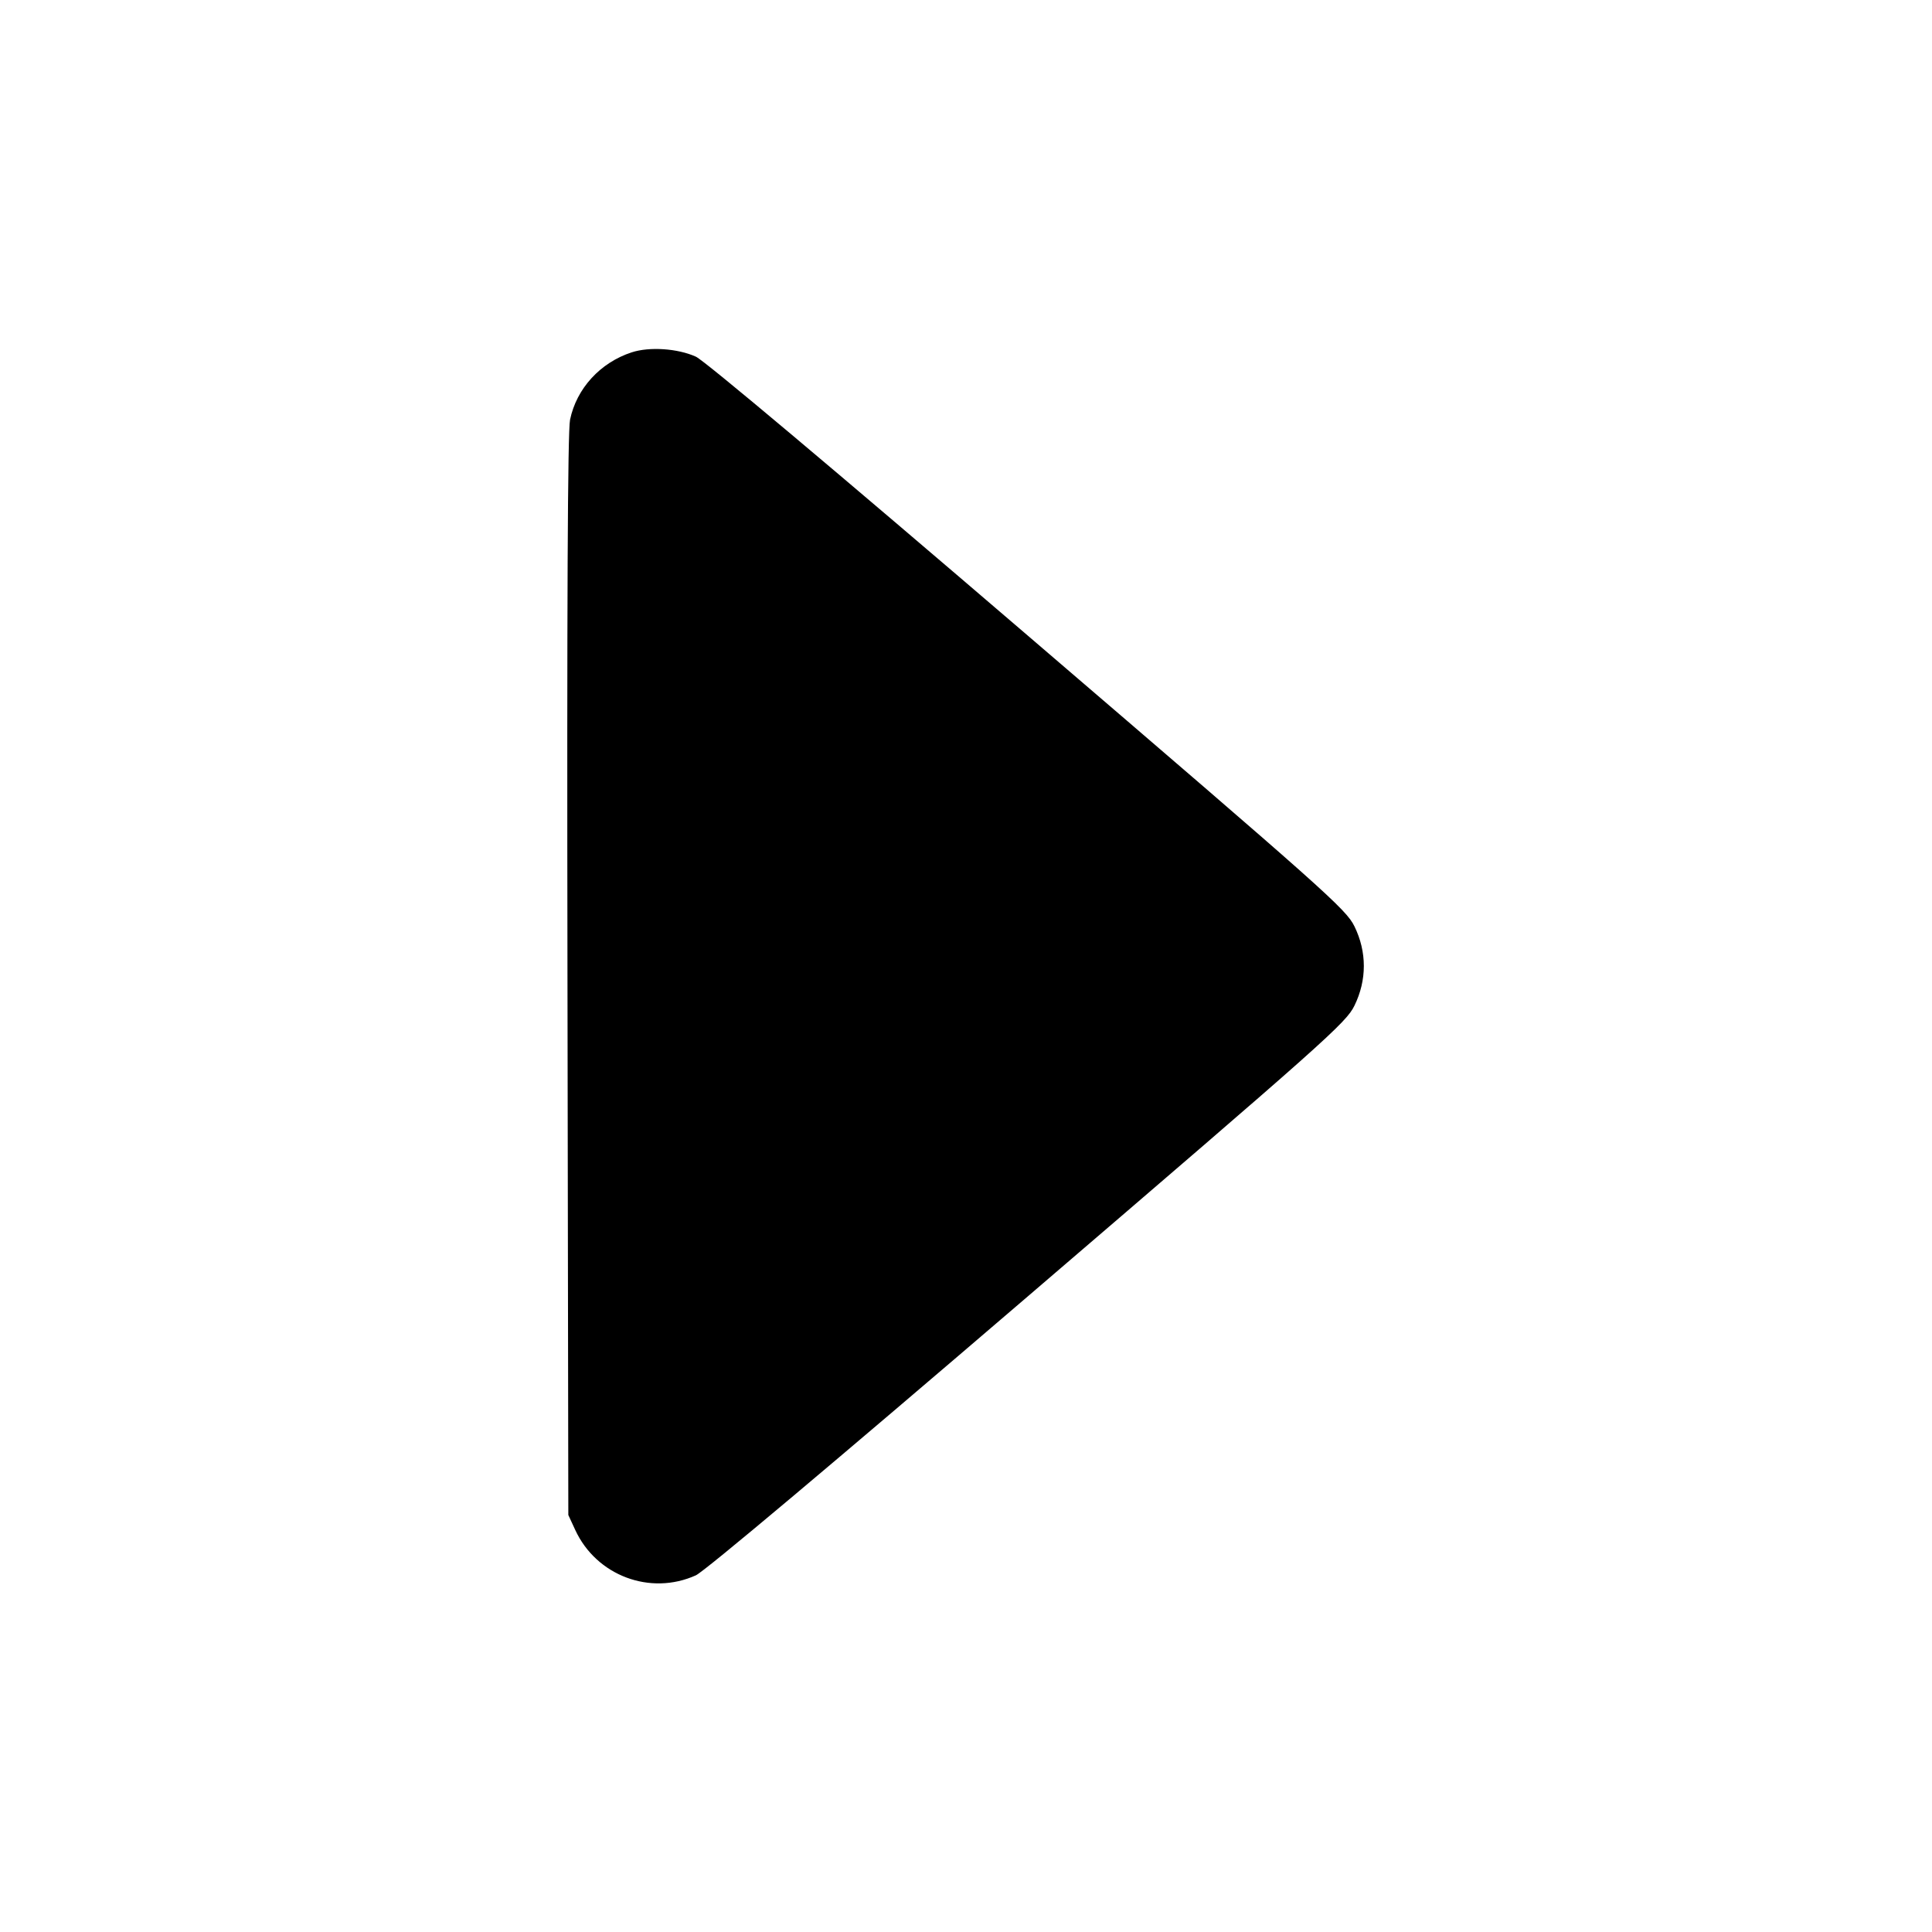 <svg xmlns="http://www.w3.org/2000/svg" width="512" height="512" viewBox="0 0 512 512"><path d="M167.401 93.375 C 159.067 96.092,152.782 102.962,151.070 111.227 C 150.439 114.271,150.228 159.667,150.386 258.560 L 150.613 401.493 152.447 405.461 C 158.046 417.573,172.339 422.944,184.417 417.474 C 186.706 416.438,220.873 387.726,272.365 343.567 C 351.539 275.670,356.712 271.066,358.941 266.510 C 362.259 259.727,362.260 252.275,358.943 245.495 C 356.717 240.945,351.509 236.310,272.367 168.435 C 220.749 124.165,186.711 95.560,184.417 94.523 C 179.585 92.338,172.125 91.835,167.401 93.375 " stroke="none" fill="black" fill-rule="evenodd"></path></svg>